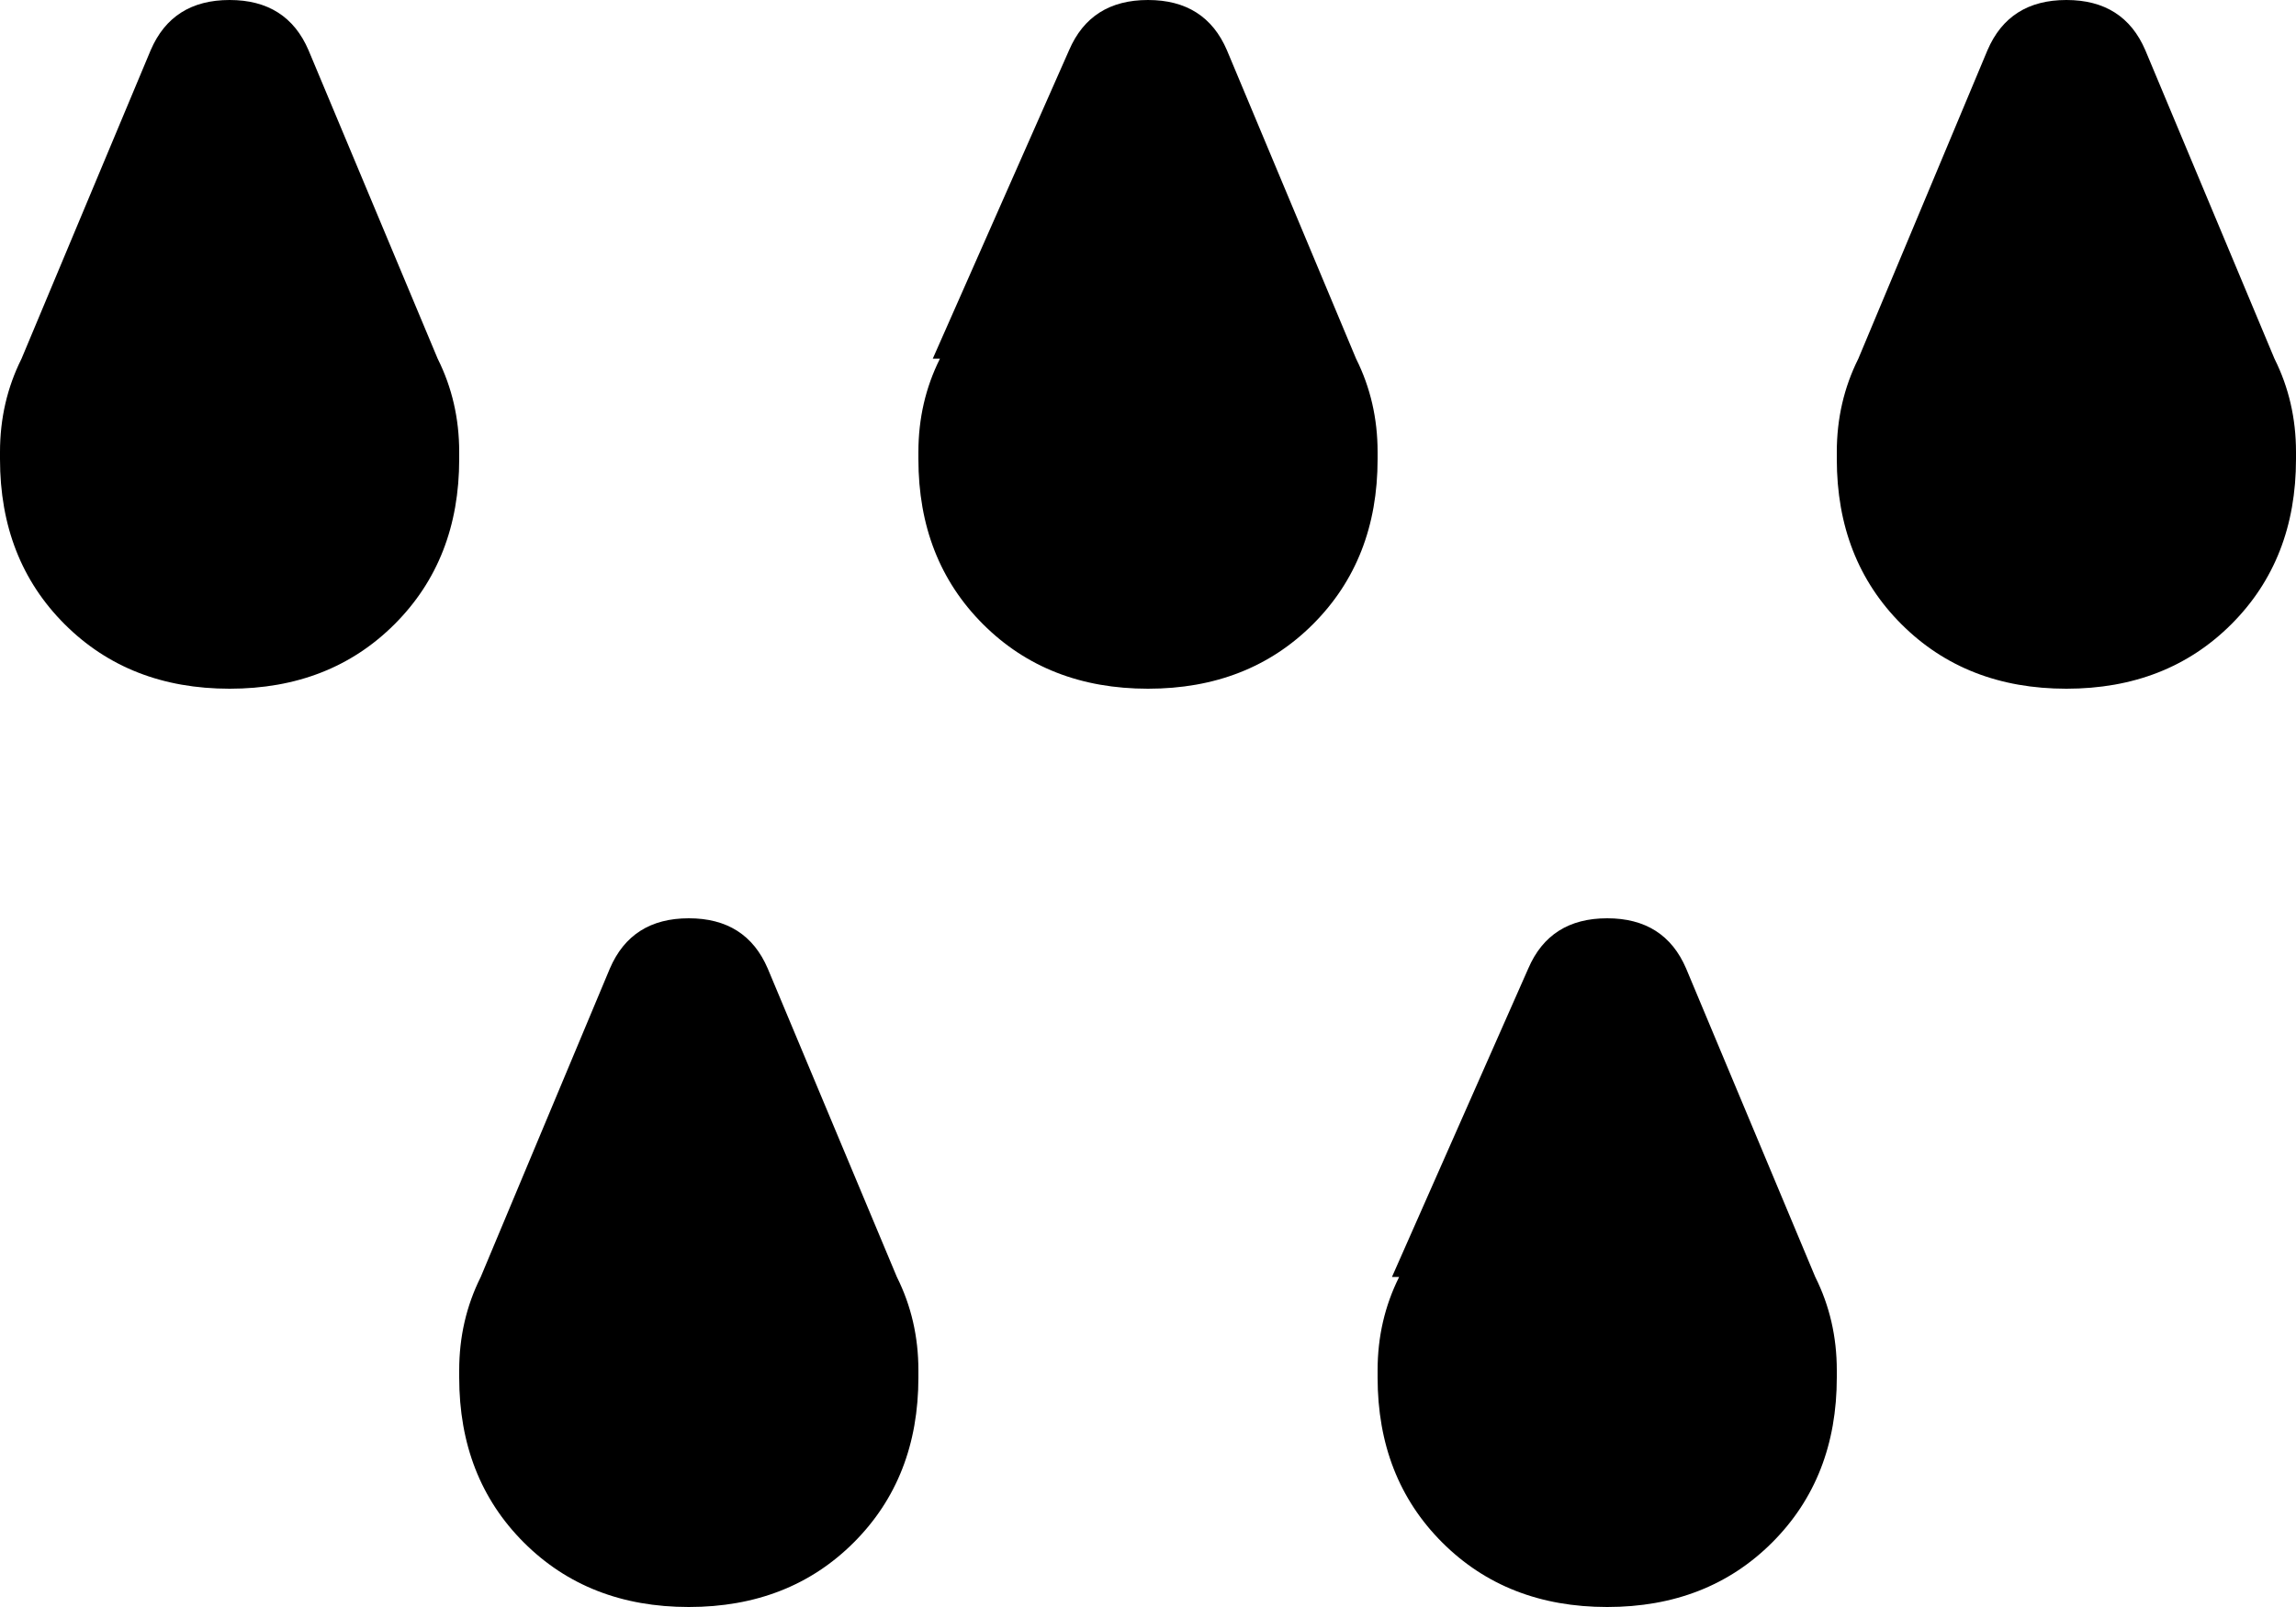 <svg xmlns="http://www.w3.org/2000/svg" viewBox="0 0 320 224">
    <path d="M 21 7 L 3 50 Q 0 56 0 63 L 0 64 Q 0 78 9 87 Q 18 96 32 96 Q 46 96 55 87 Q 64 78 64 64 L 64 63 Q 64 56 61 50 L 43 7 Q 40 0 32 0 Q 24 0 21 7 L 21 7 Z M 131 50 Q 128 56 128 63 L 128 64 Q 128 78 137 87 Q 146 96 160 96 Q 174 96 183 87 Q 192 78 192 64 L 192 63 Q 192 56 189 50 L 171 7 Q 168 0 160 0 Q 152 0 149 7 L 130 50 L 131 50 Z M 195 178 Q 192 184 192 191 L 192 192 Q 192 206 201 215 Q 210 224 224 224 Q 238 224 247 215 Q 256 206 256 192 L 256 191 Q 256 184 253 178 L 235 135 Q 232 128 224 128 Q 216 128 213 135 L 194 178 L 195 178 Z M 277 7 L 259 50 Q 256 56 256 63 L 256 64 Q 256 78 265 87 Q 274 96 288 96 Q 302 96 311 87 Q 320 78 320 64 L 320 63 Q 320 56 317 50 L 299 7 Q 296 0 288 0 Q 280 0 277 7 L 277 7 Z M 67 178 Q 64 184 64 191 L 64 192 Q 64 206 73 215 Q 82 224 96 224 Q 110 224 119 215 Q 128 206 128 192 L 128 191 Q 128 184 125 178 L 107 135 Q 104 128 96 128 Q 88 128 85 135 L 67 178 L 67 178 Z"/>
</svg>
